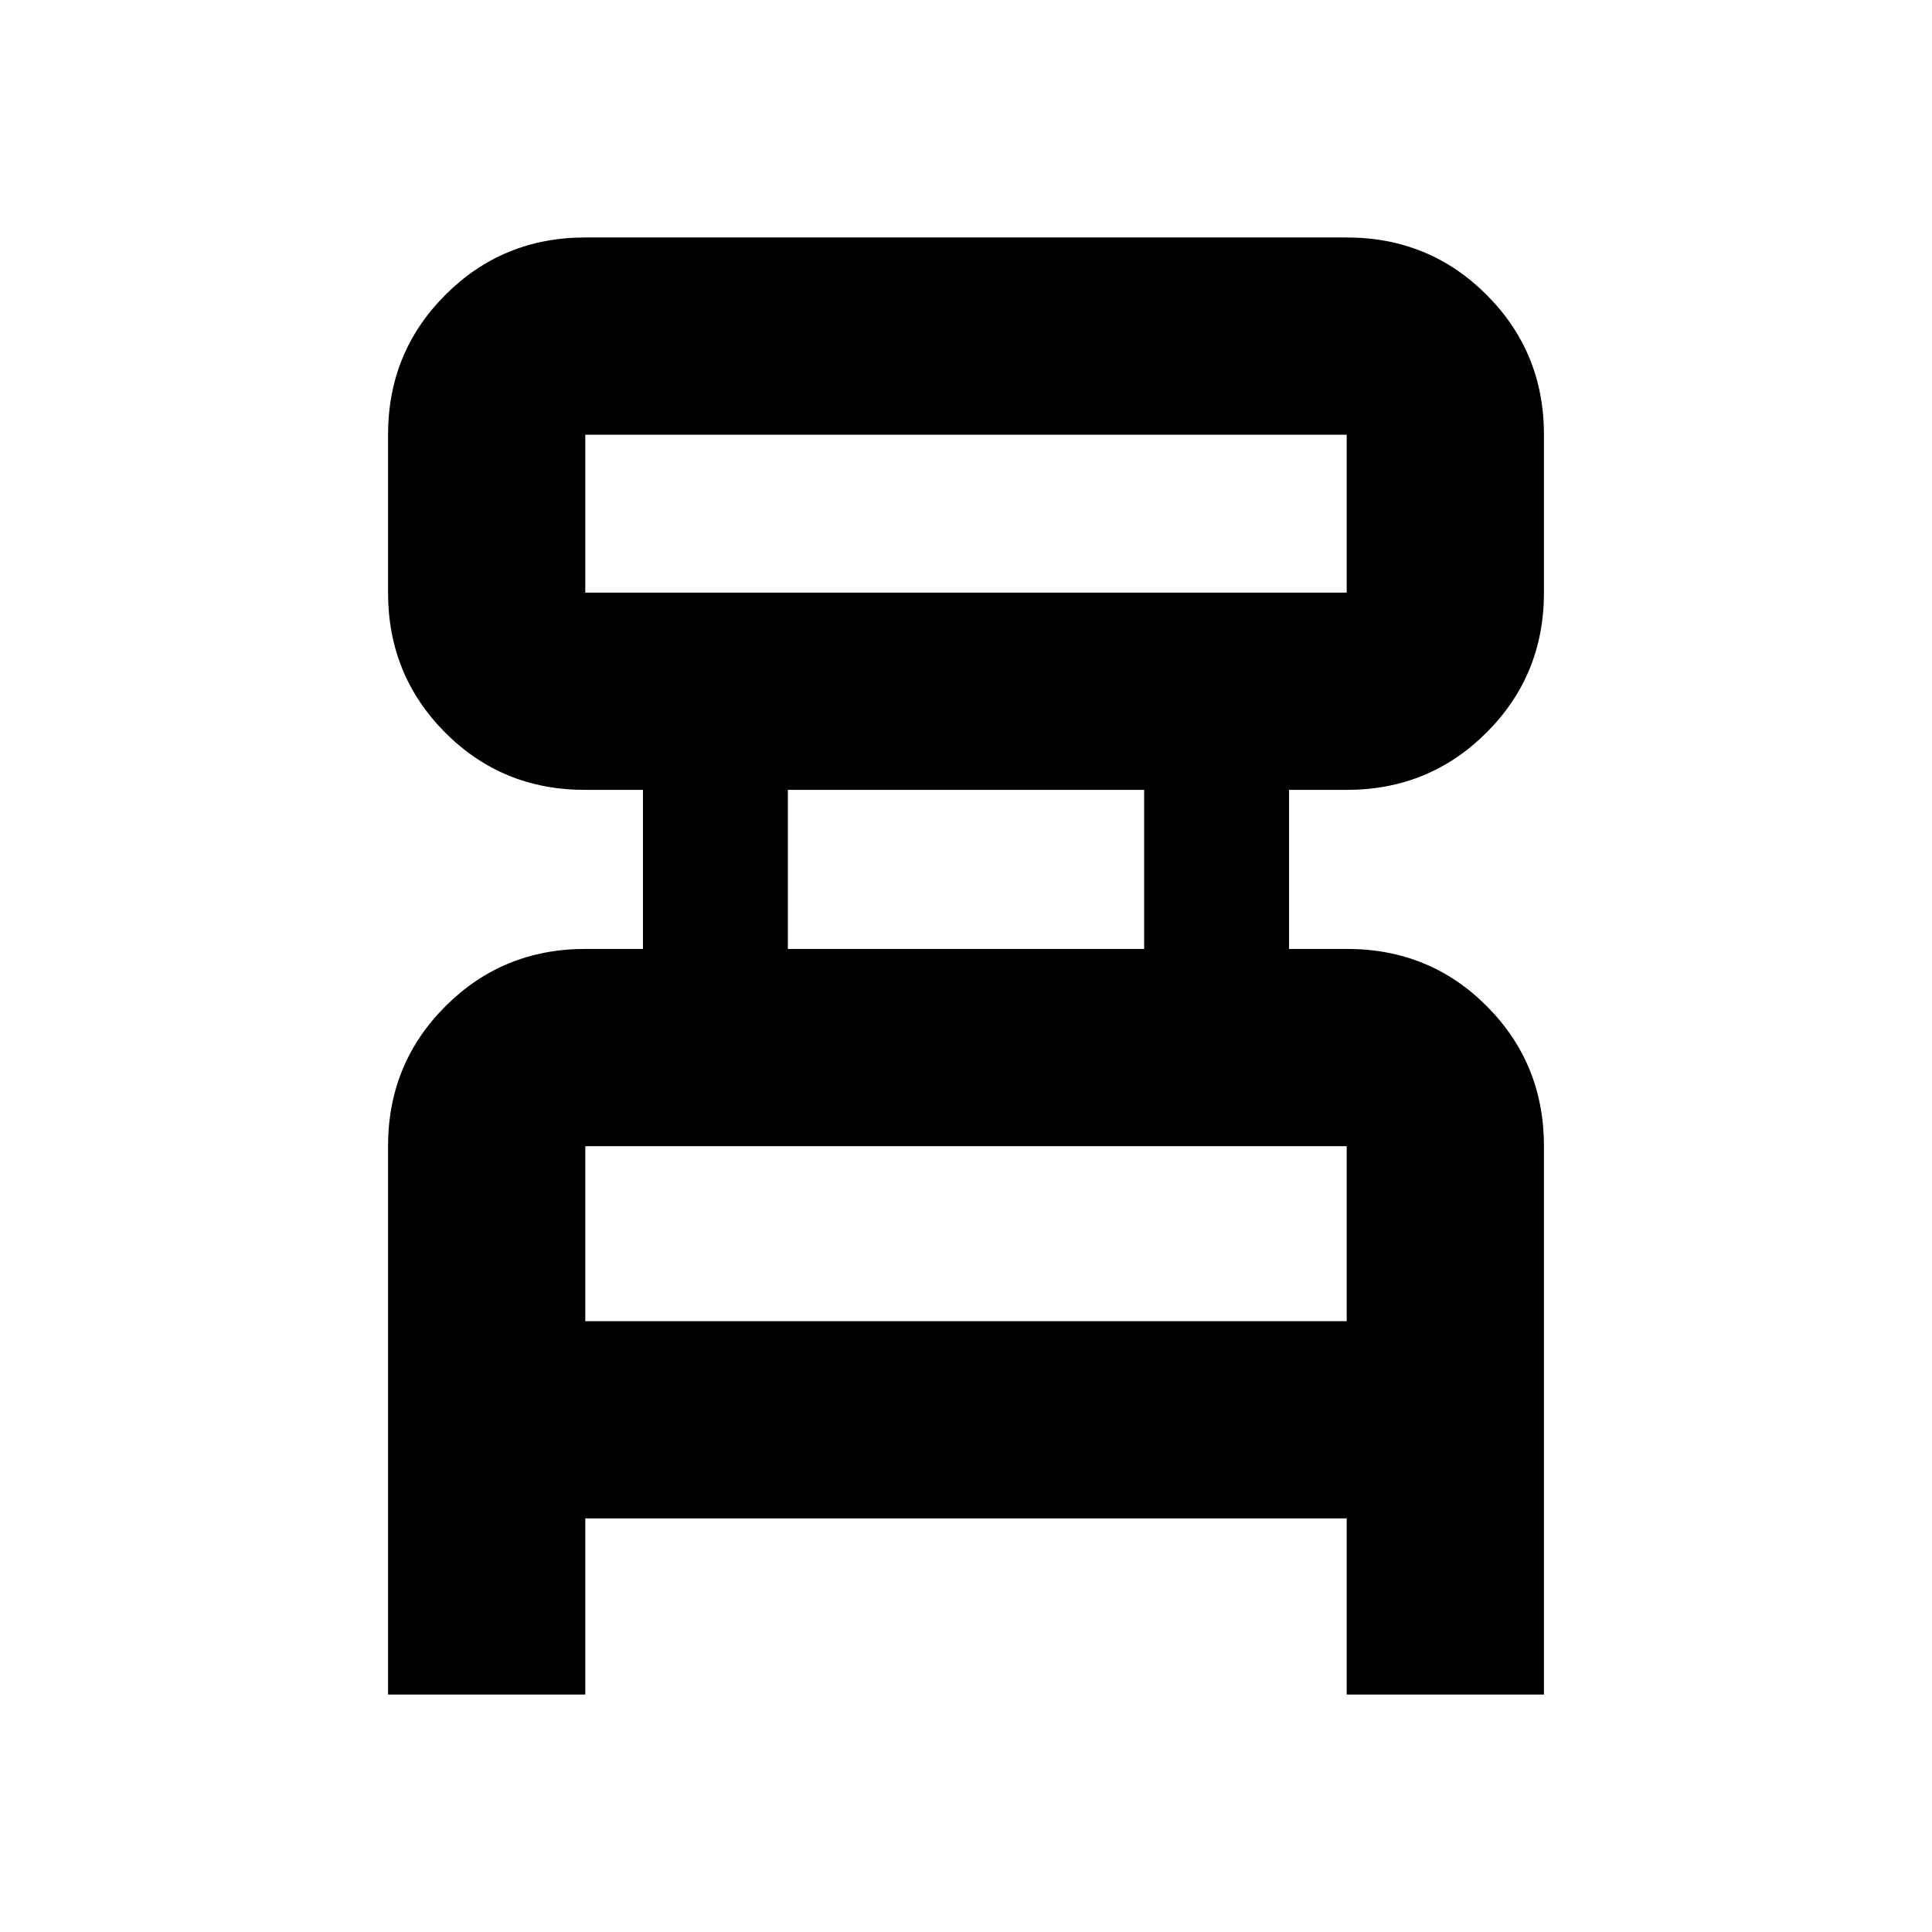 <svg xmlns="http://www.w3.org/2000/svg" height="20" viewBox="0 -960 960 960" width="20"><path d="M192.82-118v-272.48q0-41 28.5-69.5t69.51-28.5h28.65v-79.04h-28.82q-41.14 0-69.49-28.5-28.35-28.5-28.35-69.5V-744q0-41 28.5-69.5t69.51-28.5h378.34q41.01 0 69.51 28.5 28.5 28.5 28.5 69.5v78.48q0 41-28.5 69.5t-69.51 28.5h-28.65v79.04h28.82q41.14 0 69.49 28.5 28.35 28.5 28.35 69.5V-118h-98.01v-87.52H290.83V-118h-98.01Zm98.01-547.52h378.34V-744H290.83v78.48Zm100.65 177.04h177.04v-79.04H391.48v79.04ZM290.83-303.52h378.34v-86.96H290.83v86.96Zm0-362V-744v78.48Zm0 362v-86.96 86.96Z"/></svg>